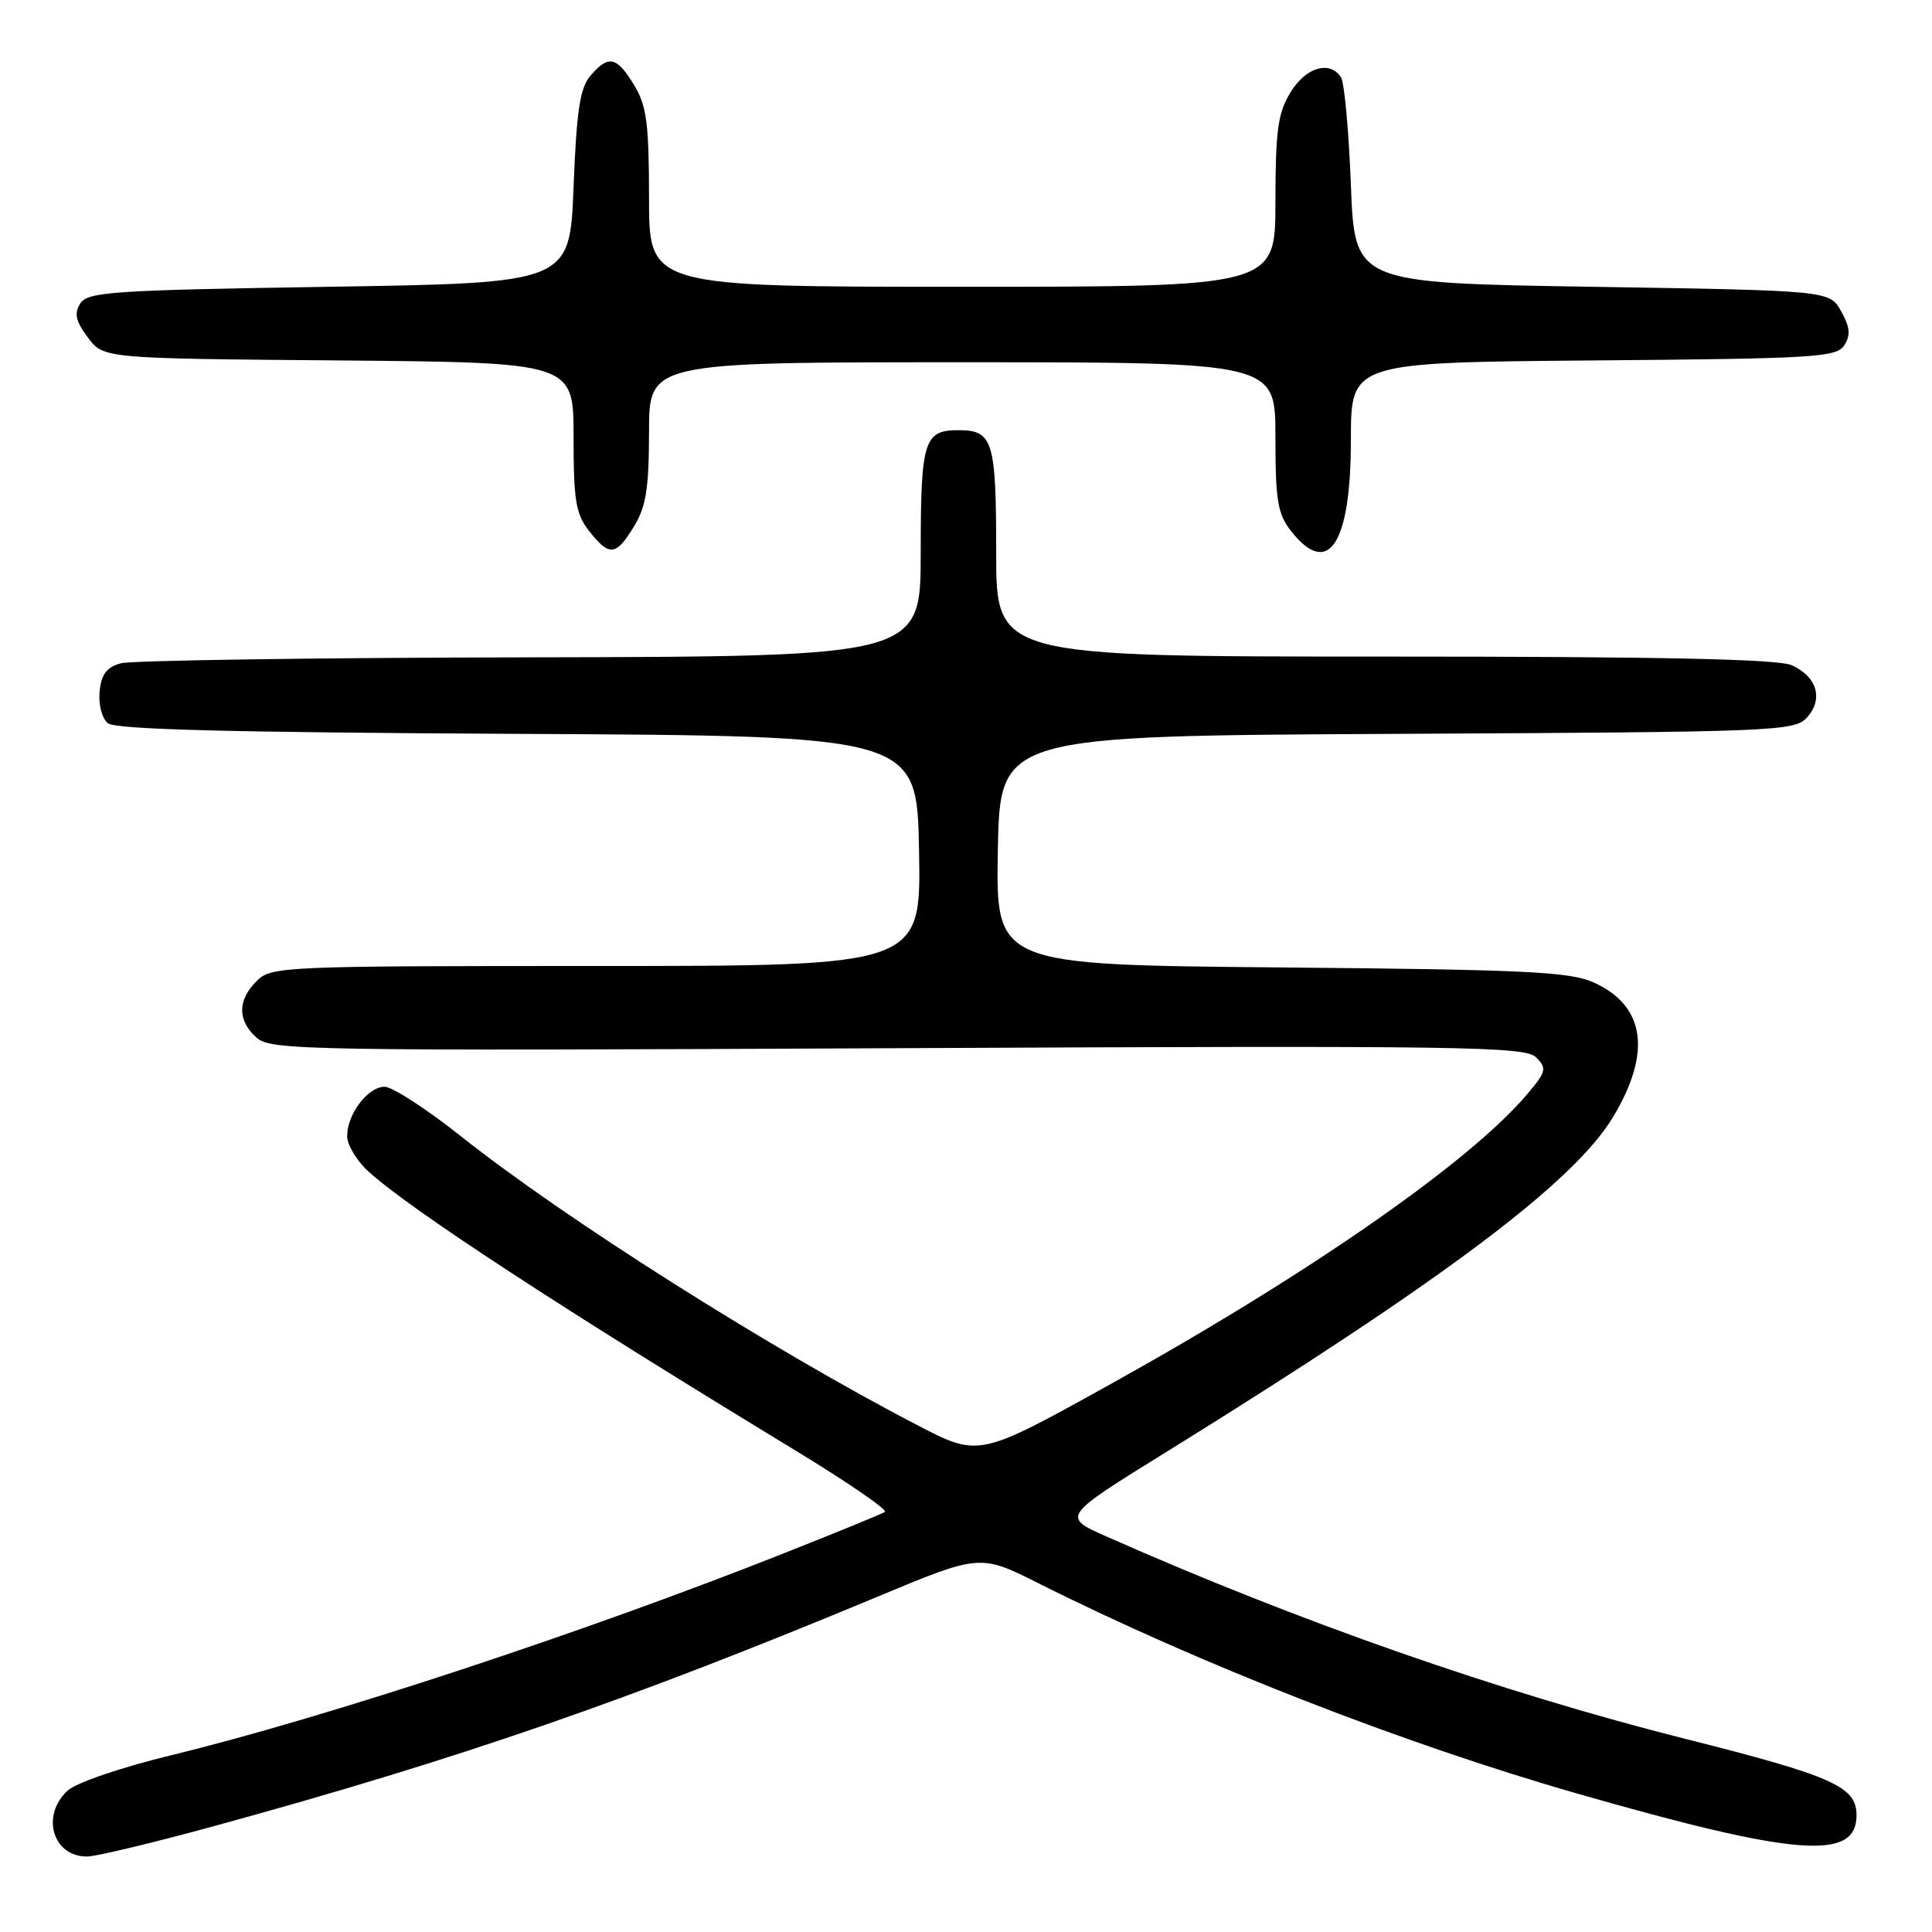 <?xml version="1.0" encoding="UTF-8" standalone="no"?>
<!DOCTYPE svg PUBLIC "-//W3C//DTD SVG 1.1//EN" "http://www.w3.org/Graphics/SVG/1.1/DTD/svg11.dtd" >
<svg xmlns="http://www.w3.org/2000/svg" xmlns:xlink="http://www.w3.org/1999/xlink" version="1.1" viewBox="0 0 256 256">
 <g >
 <path fill="currentColor"
d=" M 28.58 241.91 C 60.78 233.09 83.51 225.23 116.35 211.54 C 129.87 205.91 129.87 205.91 137.68 209.83 C 158.96 220.50 185.95 231.04 208.76 237.59 C 237.95 245.97 246.00 246.61 246.00 240.54 C 246.00 236.73 242.89 235.34 223.36 230.42 C 198.85 224.24 172.14 214.90 146.60 203.59 C 140.69 200.97 140.69 200.97 154.60 192.36 C 191.27 169.63 208.51 156.70 213.75 147.99 C 218.89 139.45 217.99 133.25 211.17 130.18 C 208.01 128.76 202.22 128.48 169.72 128.19 C 131.95 127.85 131.95 127.85 132.22 112.68 C 132.50 97.50 132.50 97.50 185.10 97.24 C 235.52 96.99 237.78 96.90 239.44 95.06 C 241.64 92.64 240.78 89.68 237.43 88.15 C 235.63 87.33 220.14 87.00 183.45 87.00 C 132.00 87.00 132.00 87.00 132.00 73.20 C 132.00 58.39 131.57 57.00 127.00 57.00 C 122.43 57.00 122.00 58.39 122.00 73.20 C 122.00 87.00 122.00 87.00 70.25 87.10 C 41.79 87.15 17.38 87.51 16.00 87.89 C 14.14 88.40 13.42 89.36 13.20 91.62 C 13.03 93.34 13.50 95.17 14.29 95.83 C 15.30 96.66 30.37 97.05 68.59 97.24 C 121.50 97.50 121.50 97.50 121.78 112.75 C 122.05 128.00 122.05 128.00 79.03 128.00 C 37.33 128.00 35.94 128.06 34.00 130.00 C 31.46 132.54 31.45 135.20 33.98 137.48 C 35.86 139.19 40.22 139.26 118.95 138.89 C 193.98 138.54 202.08 138.65 203.53 140.10 C 204.99 141.56 204.90 141.97 202.39 144.95 C 194.83 153.93 173.49 168.78 147.11 183.43 C 129.72 193.08 129.72 193.08 121.61 188.87 C 102.20 178.80 74.82 161.48 61.14 150.61 C 56.56 146.97 51.98 144.00 50.97 144.00 C 48.75 144.00 46.00 147.62 46.00 150.54 C 46.00 151.69 47.24 153.77 48.75 155.16 C 54.08 160.08 74.30 173.30 105.26 192.11 C 112.28 196.38 117.68 200.08 117.25 200.34 C 116.83 200.61 110.86 203.05 103.99 205.77 C 77.47 216.29 43.23 227.58 22.71 232.57 C 16.11 234.17 10.05 236.24 8.96 237.26 C 5.38 240.58 6.98 246.00 11.53 246.00 C 12.71 246.00 20.38 244.16 28.58 241.91 Z  M 84.01 69.75 C 85.61 67.13 85.99 64.71 86.00 57.25 C 86.00 48.00 86.00 48.00 127.50 48.00 C 169.00 48.00 169.00 48.00 169.00 57.87 C 169.00 66.33 169.29 68.10 171.07 70.37 C 176.02 76.65 179.00 72.12 179.00 58.29 C 179.00 48.03 179.00 48.03 211.14 47.76 C 240.56 47.52 243.38 47.35 244.39 45.74 C 245.24 44.40 245.13 43.33 243.96 41.24 C 242.42 38.50 242.42 38.50 210.96 38.00 C 179.50 37.50 179.50 37.50 179.00 24.50 C 178.72 17.35 178.14 10.94 177.69 10.25 C 176.21 7.96 173.02 8.91 170.99 12.25 C 169.32 14.98 169.01 17.30 169.00 26.75 C 169.00 38.00 169.00 38.00 127.50 38.00 C 86.00 38.00 86.00 38.00 86.00 26.25 C 85.99 16.30 85.69 14.00 84.01 11.25 C 81.71 7.47 80.63 7.24 78.24 10.03 C 76.85 11.64 76.40 14.63 76.00 24.78 C 75.50 37.50 75.50 37.50 43.61 38.00 C 14.91 38.45 11.61 38.67 10.64 40.21 C 9.80 41.54 10.02 42.55 11.64 44.71 C 13.71 47.50 13.71 47.50 44.86 47.76 C 76.00 48.03 76.00 48.03 76.00 57.88 C 76.00 66.33 76.29 68.10 78.07 70.37 C 80.75 73.78 81.61 73.69 84.01 69.75 Z "/>
</g>
</svg>